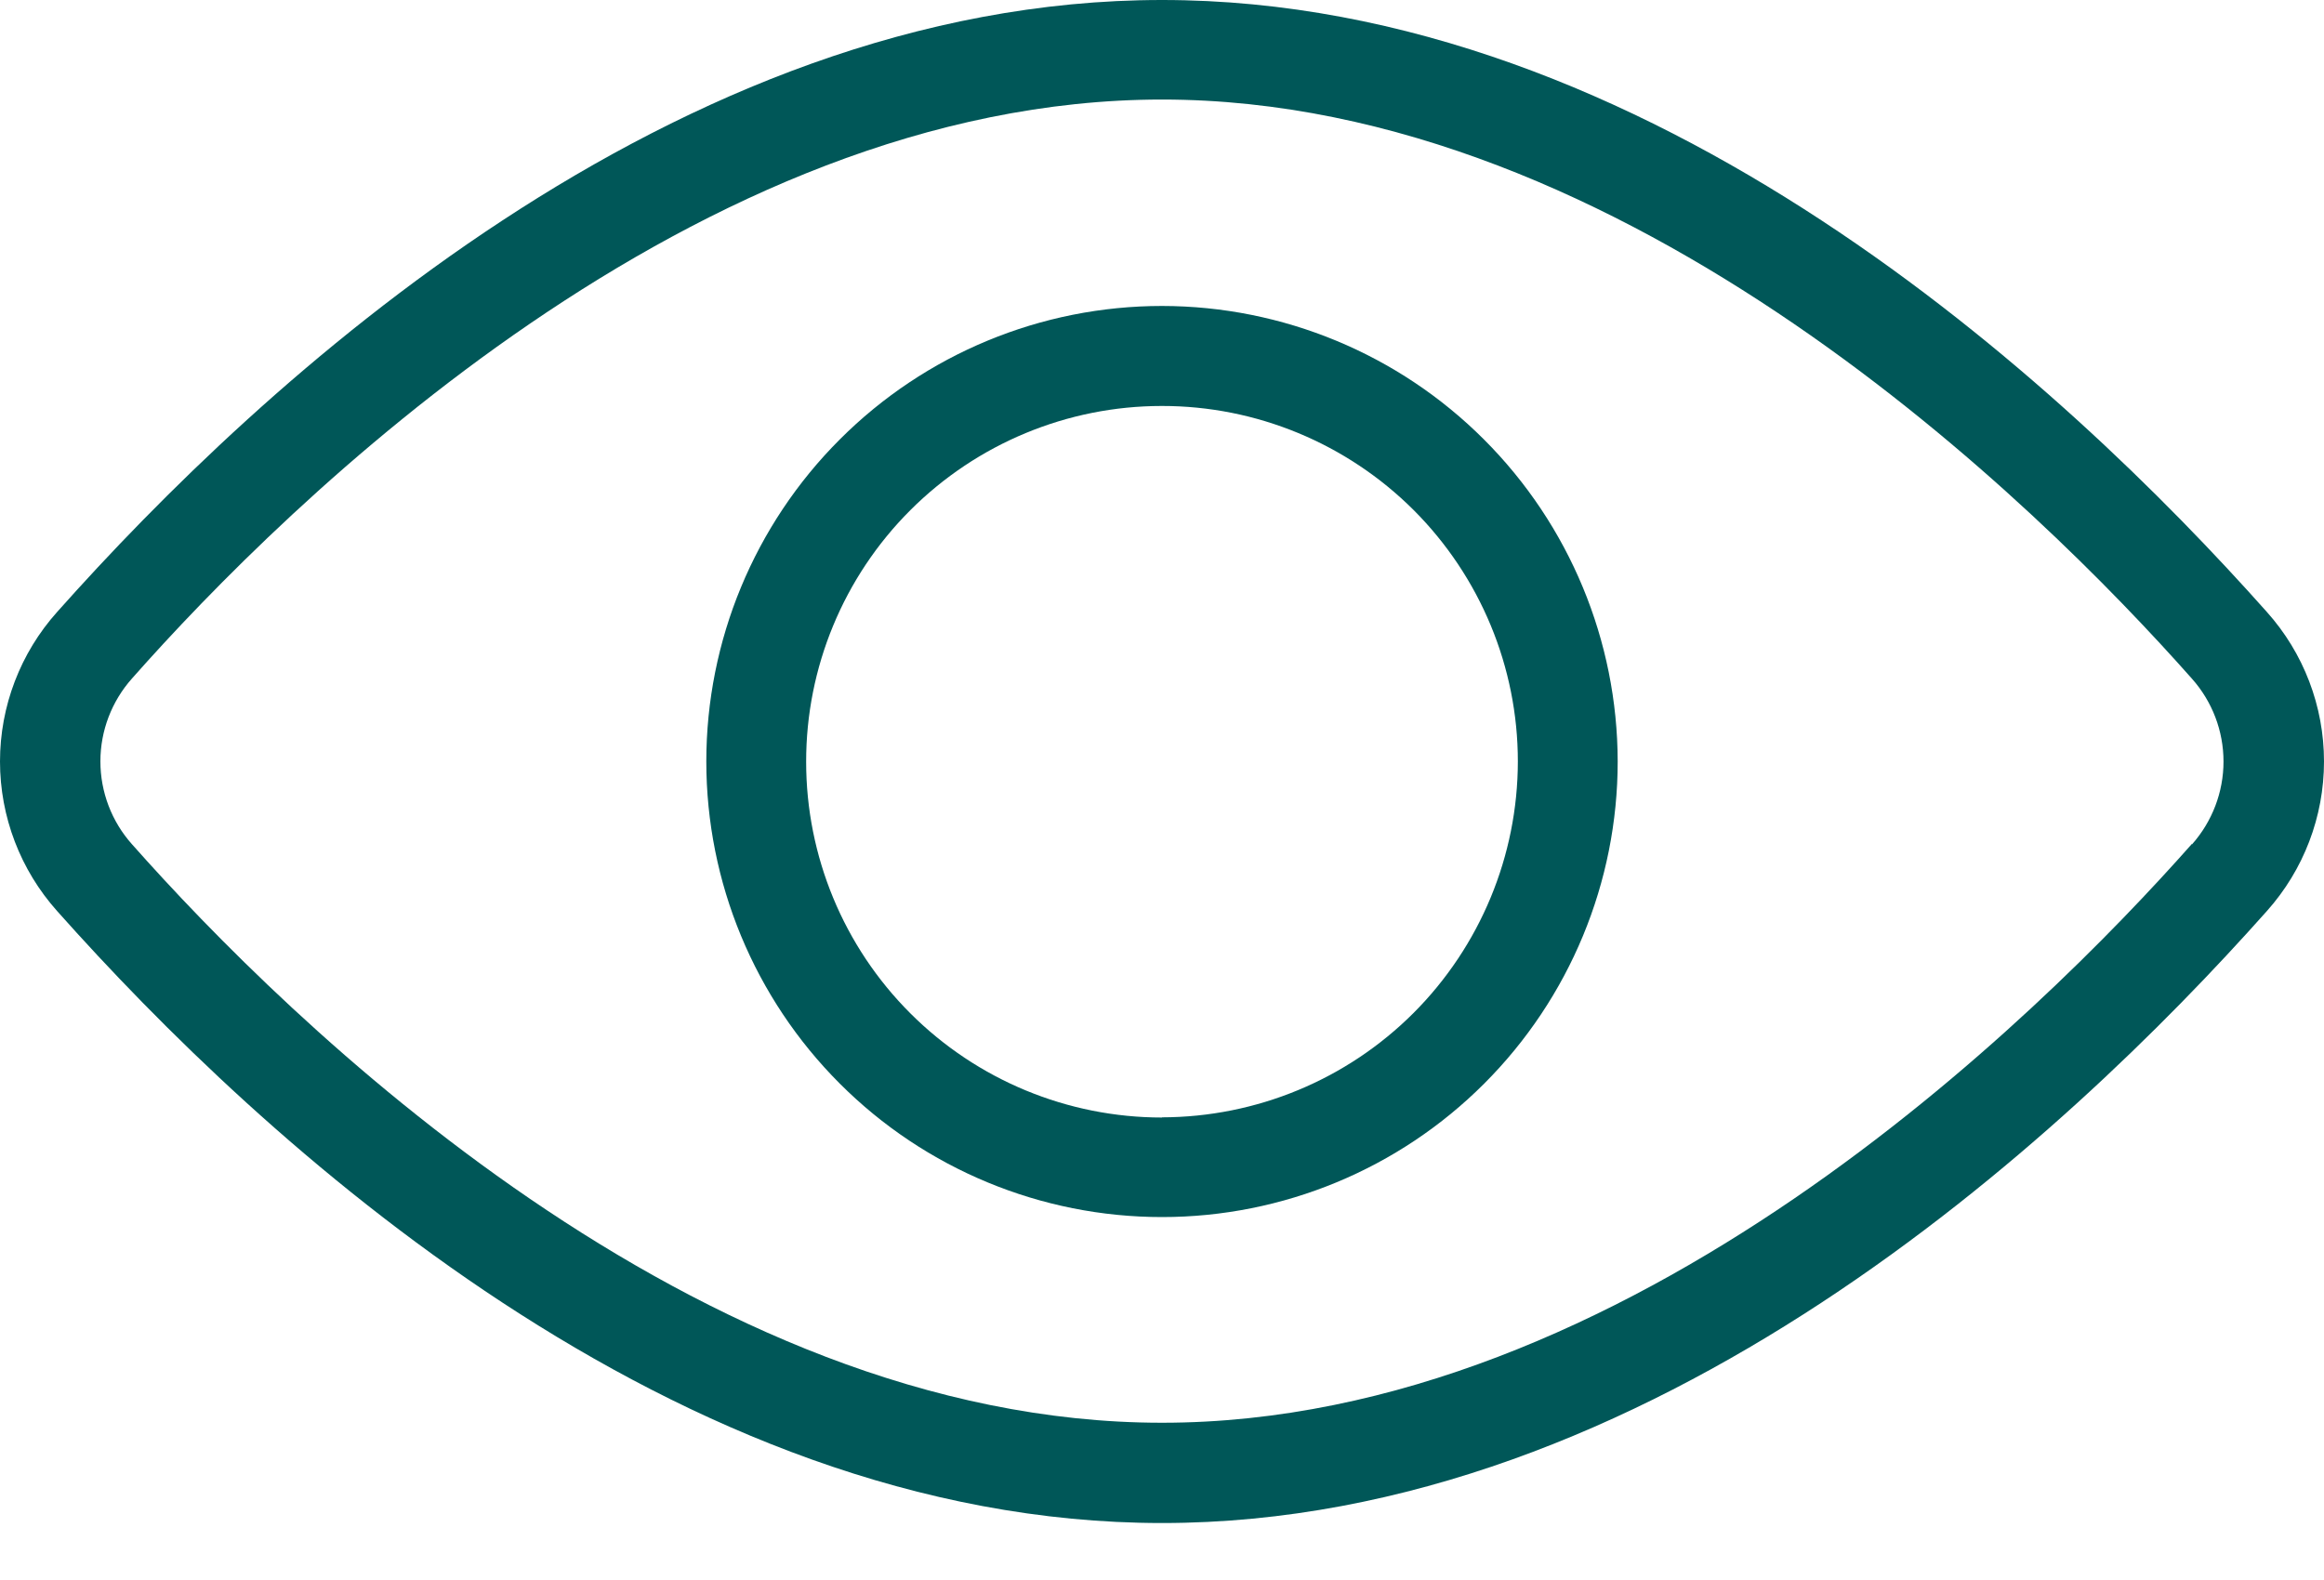 <svg width="25" height="17" viewBox="0 0 25 17" fill="none" xmlns="http://www.w3.org/2000/svg">
<path d="M24.385 6.584C22.201 4.129 17.756 0 12.5 0C7.244 0 2.799 4.129 0.615 6.584C0.219 7.026 0 7.599 0 8.193C0 8.787 0.219 9.36 0.615 9.803C2.799 12.258 7.244 16.387 12.5 16.387C17.756 16.387 22.201 12.258 24.385 9.803C24.781 9.36 25 8.787 25 8.193C25 7.599 24.781 7.026 24.385 6.584ZM23.58 9.079C21.919 10.956 17.517 15.308 12.5 15.308C7.483 15.308 3.081 10.959 1.42 9.084C1.201 8.839 1.08 8.521 1.08 8.192C1.08 7.863 1.201 7.546 1.42 7.3C3.08 5.422 7.486 1.071 12.5 1.071C17.514 1.071 21.92 5.428 23.58 7.303C23.798 7.548 23.919 7.865 23.919 8.194C23.919 8.522 23.798 8.839 23.58 9.085V9.079Z" fill="#005758"/>
<path d="M12.5 3.292C11.2 3.292 9.953 3.808 9.034 4.728C8.115 5.647 7.598 6.893 7.598 8.193C7.598 9.493 8.115 10.74 9.034 11.659C9.953 12.579 11.2 13.095 12.5 13.095C13.8 13.095 15.047 12.579 15.966 11.659C16.885 10.74 17.402 9.493 17.402 8.193C17.4 6.894 16.883 5.648 15.964 4.729C15.046 3.81 13.8 3.293 12.5 3.292L12.5 3.292ZM12.5 12.024C11.485 12.024 10.511 11.621 9.793 10.903C9.075 10.186 8.672 9.212 8.672 8.197C8.671 7.182 9.074 6.208 9.792 5.49C10.51 4.772 11.483 4.368 12.498 4.368C13.513 4.367 14.487 4.77 15.206 5.487C15.924 6.205 16.328 7.178 16.328 8.193C16.327 9.208 15.923 10.181 15.206 10.899C14.488 11.617 13.515 12.02 12.5 12.022V12.024Z" fill="#005758"/>
</svg>
